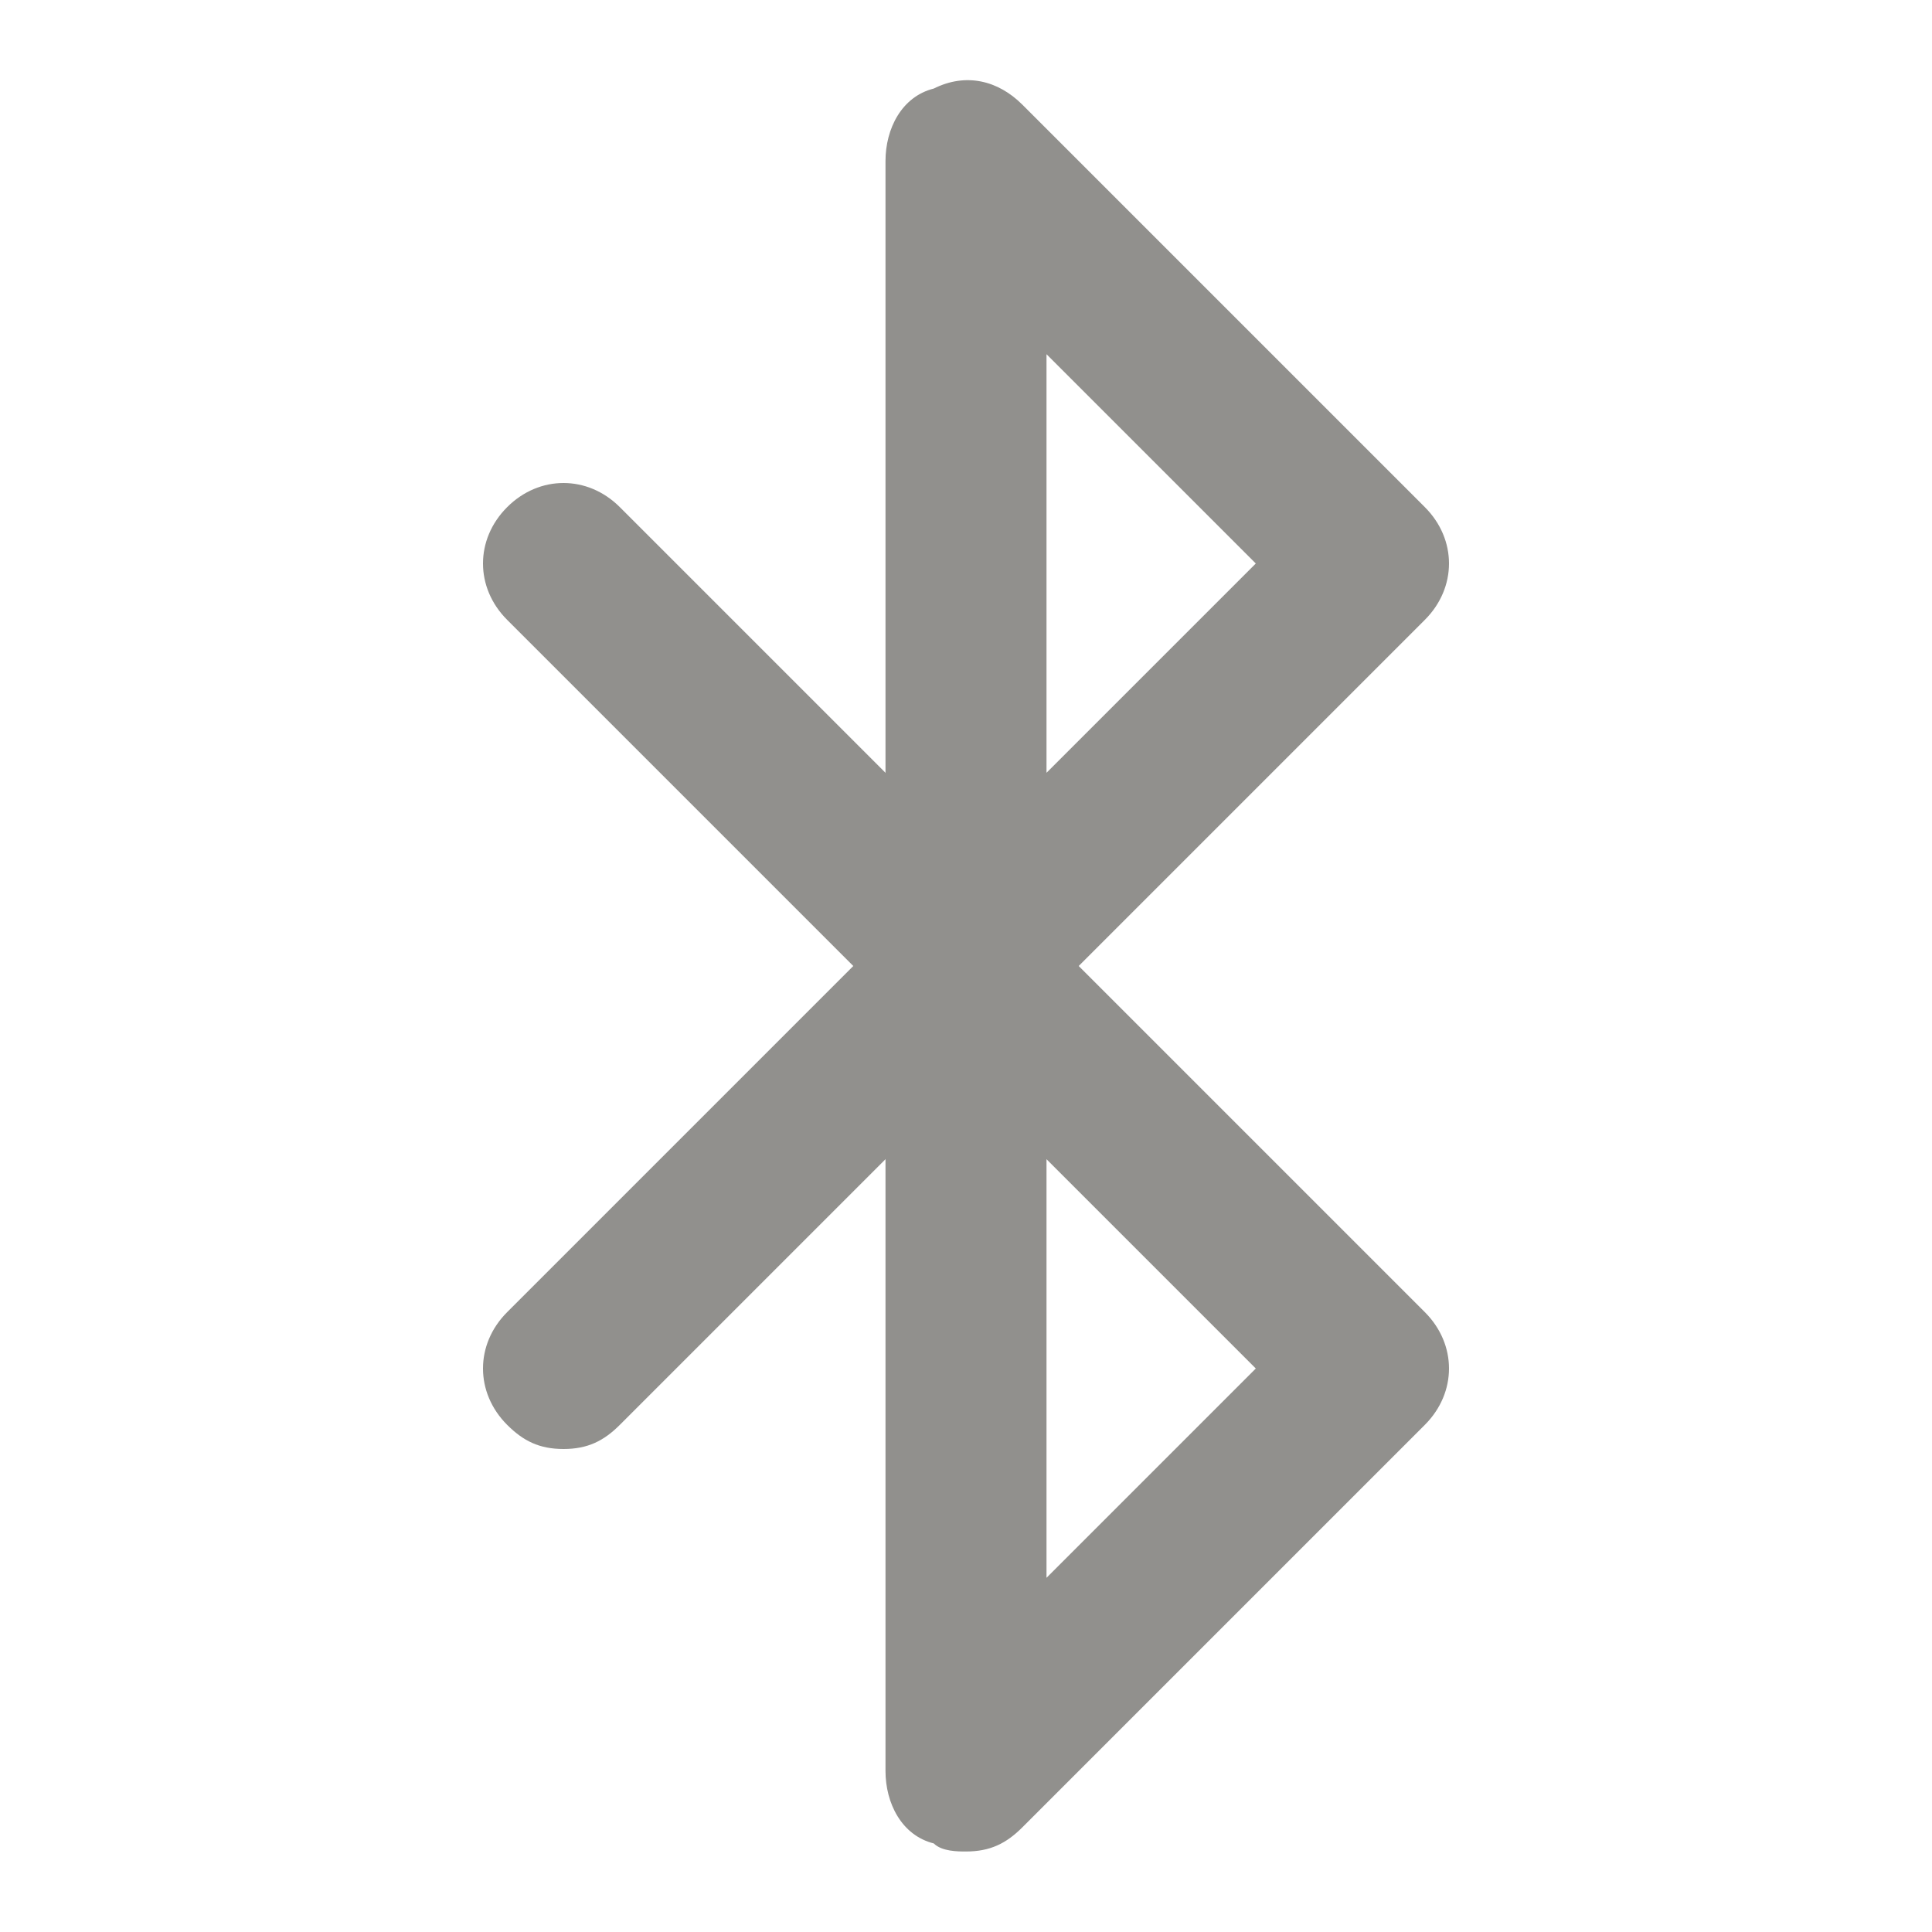 <!-- Generated by IcoMoon.io -->
<svg version="1.1" xmlns="http://www.w3.org/2000/svg" width="280" height="280" viewBox="0 0 280 280">
<title>mi-bluetooth</title>
<path fill="#91908d" d="M140 151.667c-1.167 0-3.5 0-4.667-1.167-4.667-1.167-7-5.833-7-10.5v-116.667c0-4.667 2.333-9.333 7-10.5 4.667-2.333 9.333-1.167 12.833 2.333l58.333 58.333c4.667 4.667 4.667 11.667 0 16.333l-58.333 58.333c-2.333 2.333-4.667 3.5-8.167 3.5zM151.667 51.333v60.667l30.333-30.333-30.333-30.333z"></path>
<path fill="#91908d" d="M140 268.333c-1.167 0-3.5 0-4.667-1.167-4.667-1.167-7-5.833-7-10.5v-116.667c0-4.667 2.333-9.333 7-10.5 4.667-2.333 9.333-1.167 12.833 2.333l58.333 58.333c4.667 4.667 4.667 11.667 0 16.333l-58.333 58.333c-2.333 2.333-4.667 3.5-8.167 3.5zM151.667 168v60.667l30.333-30.333-30.333-30.333z"></path>
<path fill="#91908d" d="M140 151.667c-3.5 0-5.833-1.167-8.167-3.5l-58.333-58.333c-4.667-4.667-4.667-11.667 0-16.333s11.667-4.667 16.333 0l58.333 58.333c4.667 4.667 4.667 11.667 0 16.333-2.333 2.333-4.667 3.5-8.167 3.5z"></path>
<path fill="#91908d" d="M81.667 210c-3.5 0-5.833-1.167-8.167-3.5-4.667-4.667-4.667-11.667 0-16.333l58.333-58.333c4.667-4.667 11.667-4.667 16.333 0s4.667 11.667 0 16.333l-58.333 58.333c-2.333 2.333-4.667 3.5-8.167 3.5z"></path>
</svg>

